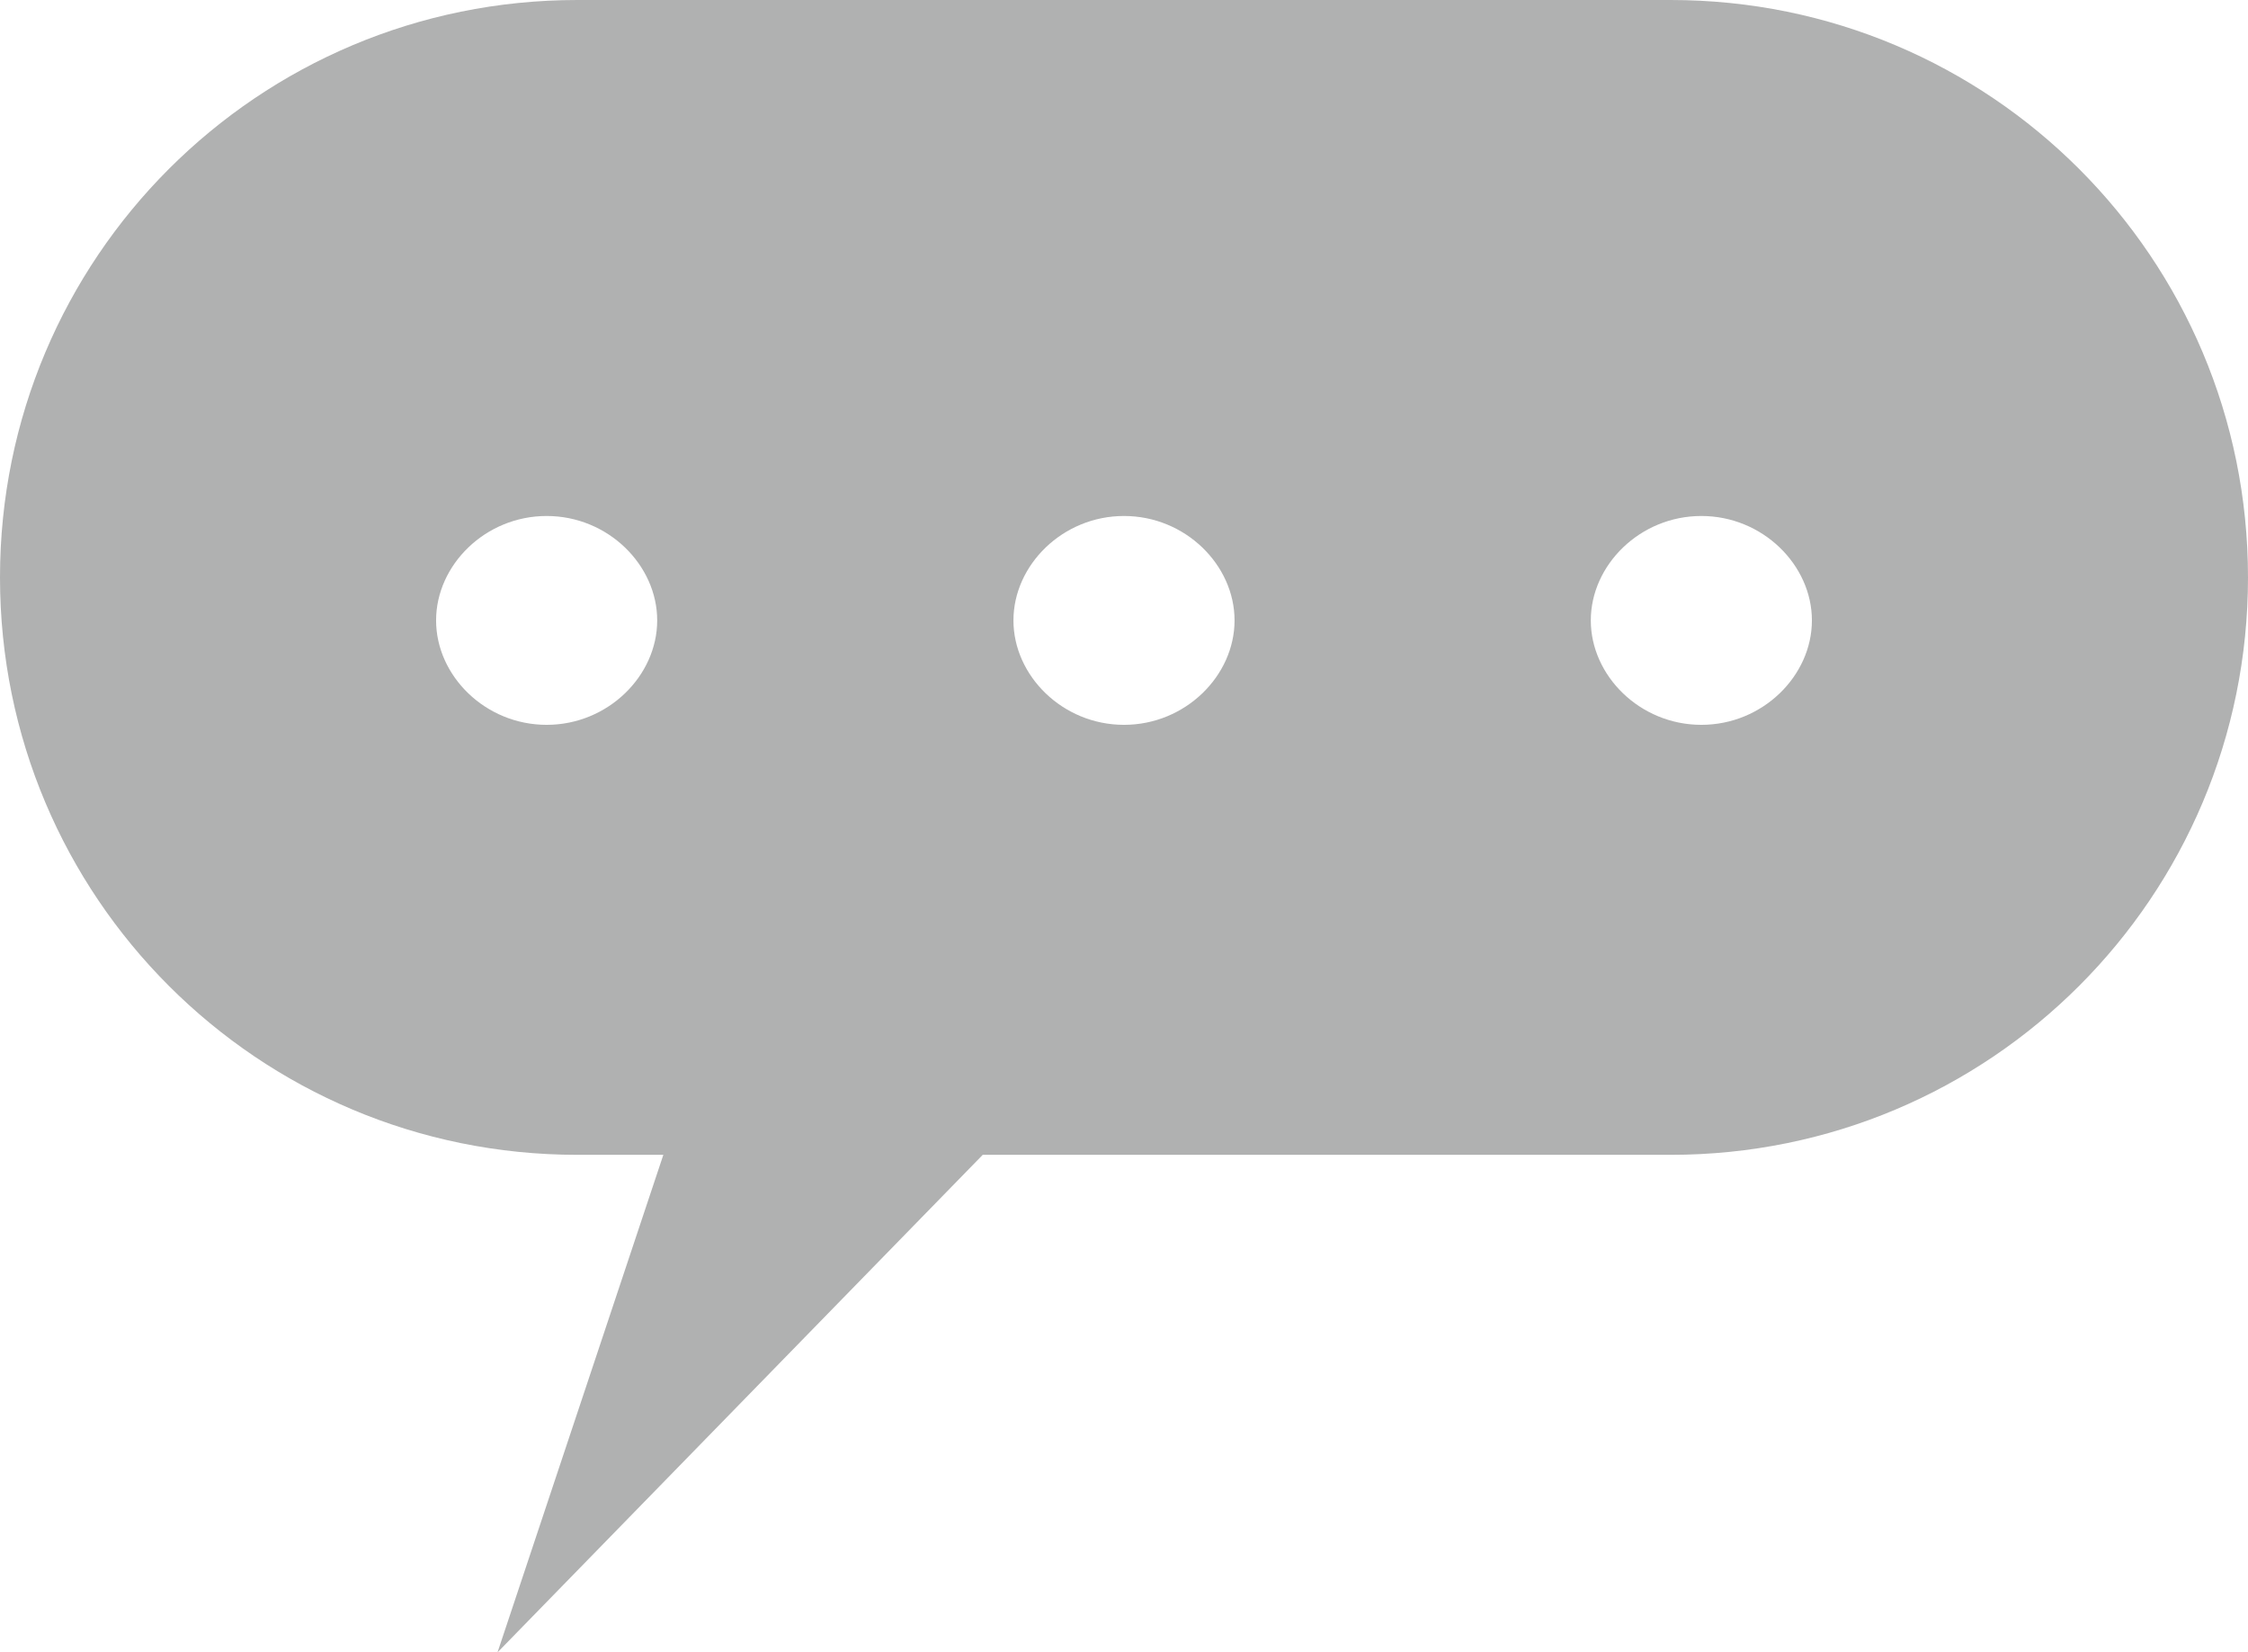 <?xml version="1.0" encoding="utf-8"?>
<!-- Generator: Adobe Illustrator 27.6.1, SVG Export Plug-In . SVG Version: 6.00 Build 0)  -->
<svg version="1.1" id="Layer_1" xmlns="http://www.w3.org/2000/svg" xmlns:xlink="http://www.w3.org/1999/xlink" x="0px" y="0px"
	 viewBox="0 0 36.6 26.9" style="enable-background:new 0 0 36.6 26.9;" xml:space="preserve">
<style type="text/css">
	.st0{fill:#B0B1B1;}
	.st1{fill:#005A9C;}
	.st2{fill:#253A7B;}
</style>
<path class="st0" d="M36.6,9.4L36.6,9.4c0,5.2-4.2,9.4-9.4,9.4H16l-7.9,8.1l2.7-8.1H9.4C4.2,18.8,0,14.6,0,9.4v0C0,4.2,4.2,0,9.4,0
	h17.8C32.4,0,36.6,4.2,36.6,9.4z M8.9,8.4c-1,0-1.8,0.8-1.8,1.7c0,0.9,0.8,1.7,1.8,1.7c1,0,1.8-0.8,1.8-1.7
	C10.7,9.2,9.9,8.4,8.9,8.4z M18.3,8.4c-1,0-1.8,0.8-1.8,1.7c0,0.9,0.8,1.7,1.8,1.7c1,0,1.8-0.8,1.8-1.7C20.1,9.2,19.3,8.4,18.3,8.4z
	 M27.7,8.4c-1,0-1.8,0.8-1.8,1.7c0,0.9,0.8,1.7,1.8,1.7c1,0,1.8-0.8,1.8-1.7C29.5,9.2,28.7,8.4,27.7,8.4z"/>
</svg>
